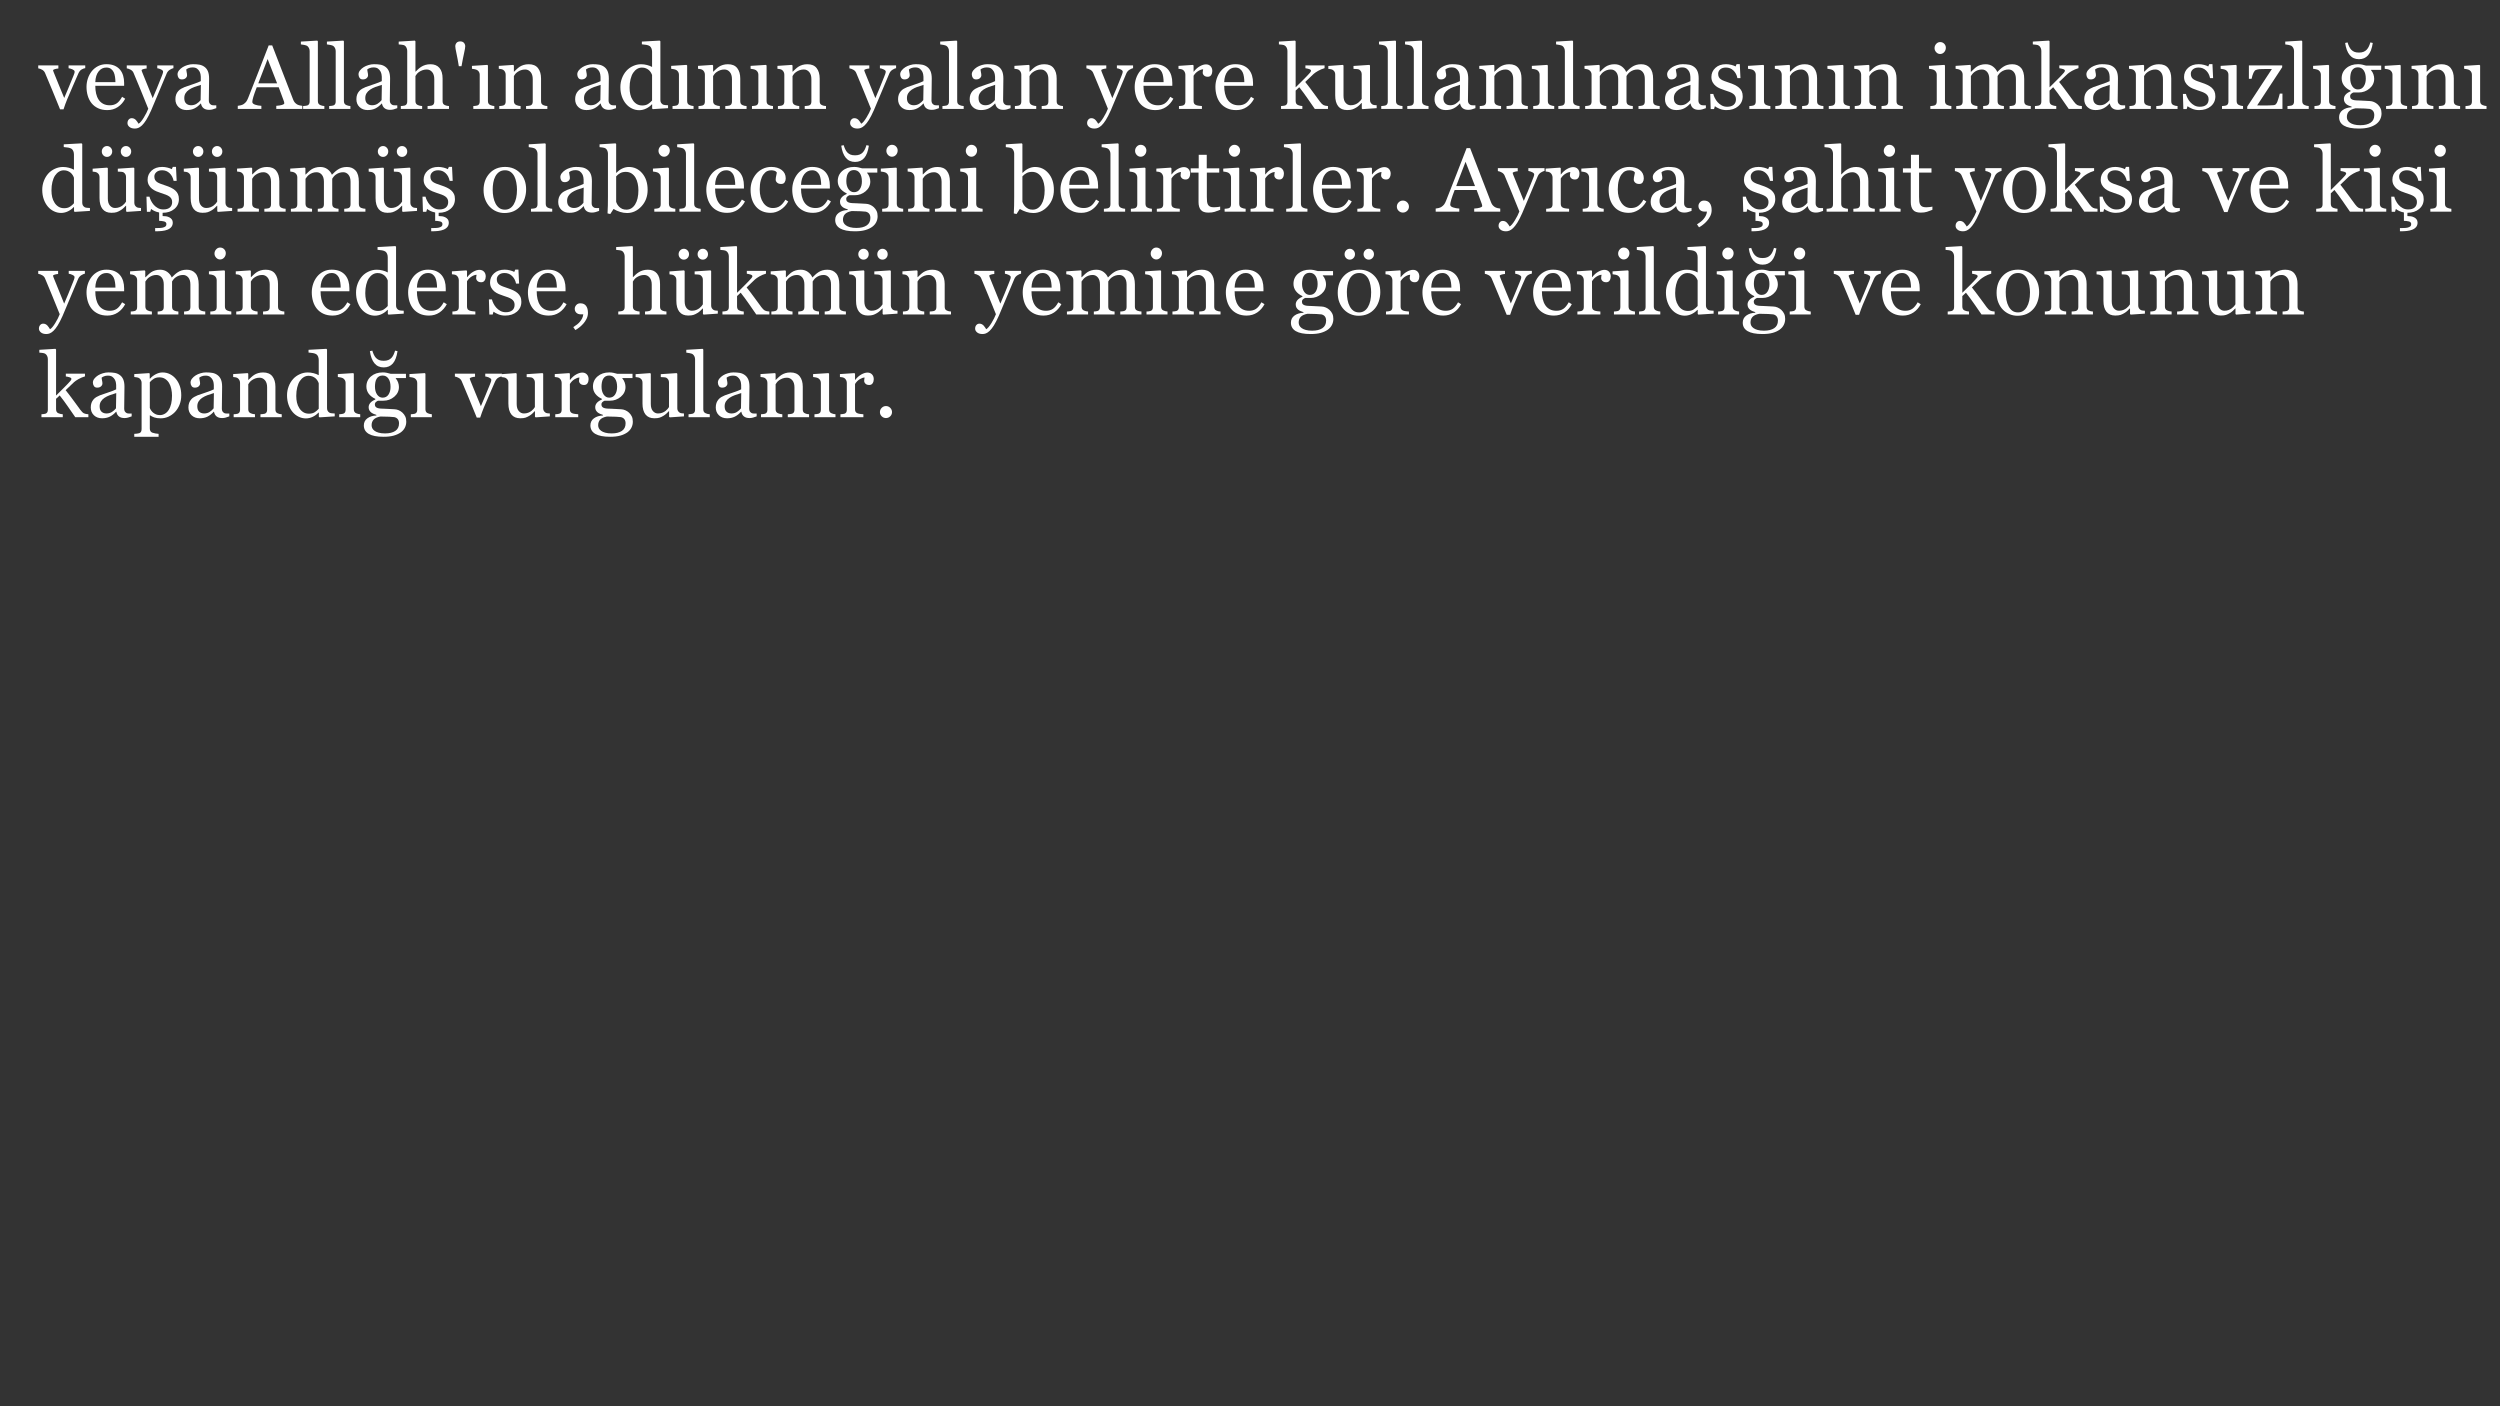 <?xml version="1.0" encoding="UTF-8"?>
<svg xmlns="http://www.w3.org/2000/svg" xmlns:xlink="http://www.w3.org/1999/xlink" width="1920" height="1080" viewBox="0 0 1920 1080">
<rect x="0" y="0" width="1920" height="1080" fill="#333333" stroke="none"/>
<defs>
<g>
<g id="glyph-0-0">
<path d="M 35.469 -31.363 C 34.449 -31.184 33.484 -30.816 32.57 -30.262 C 31.652 -29.711 30.867 -28.73 30.211 -27.328 C 28.879 -24.301 27.5 -21.141 26.074 -17.852 C 24.652 -14.562 23.172 -11.109 21.633 -7.492 C 21.18 -6.453 20.699 -5.223 20.191 -3.797 C 19.684 -2.375 19.215 -1.008 18.785 0.305 L 16.141 0.305 C 13.992 -5.008 12.016 -9.852 10.207 -14.223 C 8.398 -18.598 6.523 -23.082 4.578 -27.668 C 4.125 -28.707 3.395 -29.516 2.391 -30.094 C 1.383 -30.672 0.371 -31.039 -0.645 -31.195 L -0.645 -33.434 L 14.828 -33.434 L 14.828 -31.059 C 14.152 -31.039 13.305 -30.895 12.285 -30.637 C 11.27 -30.379 10.758 -30.023 10.758 -29.57 C 10.758 -29.504 10.816 -29.328 10.93 -29.047 C 11.043 -28.762 11.156 -28.441 11.27 -28.082 C 12.191 -25.777 13.5 -22.559 15.191 -18.426 C 16.883 -14.293 18.258 -10.965 19.316 -8.434 C 20.129 -10.375 21.152 -12.793 22.387 -15.684 C 23.617 -18.574 24.945 -21.801 26.371 -25.371 C 26.598 -25.98 26.812 -26.551 27.016 -27.082 C 27.219 -27.613 27.32 -28.148 27.32 -28.691 C 27.32 -29.074 27.133 -29.418 26.762 -29.723 C 26.387 -30.027 25.941 -30.293 25.422 -30.52 C 24.902 -30.746 24.391 -30.914 23.895 -31.027 C 23.398 -31.141 22.992 -31.219 22.676 -31.262 L 22.676 -33.434 L 35.469 -33.434 Z "/>
</g>
<g id="glyph-0-1">
<path d="M 32.145 -7.867 C 30.742 -5.199 28.867 -3.074 26.516 -1.492 C 24.164 0.09 21.465 0.883 18.414 0.883 C 15.723 0.883 13.367 0.406 11.344 -0.543 C 9.32 -1.492 7.652 -2.781 6.34 -4.406 C 5.031 -6.035 4.051 -7.934 3.406 -10.105 C 2.762 -12.273 2.441 -14.57 2.441 -16.988 C 2.441 -19.156 2.785 -21.289 3.477 -23.379 C 4.164 -25.473 5.176 -27.352 6.512 -29.027 C 7.801 -30.629 9.398 -31.926 11.309 -32.906 C 13.219 -33.891 15.359 -34.383 17.734 -34.383 C 20.176 -34.383 22.266 -34 24.008 -33.23 C 25.746 -32.461 27.16 -31.41 28.246 -30.078 C 29.285 -28.812 30.059 -27.32 30.566 -25.602 C 31.078 -23.883 31.332 -22.02 31.332 -20.004 L 31.332 -17.77 L 9.188 -17.77 C 9.188 -15.57 9.398 -13.578 9.816 -11.785 C 10.234 -9.996 10.895 -8.422 11.801 -7.062 C 12.684 -5.75 13.836 -4.711 15.258 -3.953 C 16.684 -3.195 18.379 -2.812 20.344 -2.812 C 22.355 -2.812 24.09 -3.285 25.551 -4.23 C 27.008 -5.172 28.414 -6.871 29.77 -9.324 L 32.145 -7.867 M 24.652 -20.617 C 24.652 -21.879 24.543 -23.23 24.328 -24.672 C 24.113 -26.113 23.77 -27.32 23.297 -28.289 C 22.773 -29.328 22.062 -30.172 21.16 -30.824 C 20.254 -31.48 19.09 -31.805 17.668 -31.805 C 15.293 -31.805 13.32 -30.82 11.75 -28.848 C 10.18 -26.875 9.324 -24.133 9.188 -20.617 Z "/>
</g>
<g id="glyph-0-2">
<path d="M -0.102 10.918 C -0.102 9.789 0.211 8.867 0.832 8.156 C 1.453 7.441 2.227 7.086 3.152 7.086 C 3.875 7.086 4.496 7.223 5.016 7.492 C 5.539 7.758 6 8.105 6.406 8.535 C 6.746 8.871 7.109 9.328 7.492 9.914 C 7.875 10.496 8.18 10.977 8.406 11.359 C 9.539 10.75 10.887 9.16 12.457 6.59 C 14.031 4.016 15.164 1.762 15.867 -0.18 C 13.719 -5.535 11.777 -10.324 10.035 -14.551 C 8.297 -18.777 6.477 -23.148 4.578 -27.668 C 4.148 -28.707 3.426 -29.516 2.406 -30.094 C 1.391 -30.672 0.371 -31.039 -0.645 -31.195 L -0.645 -33.434 L 14.621 -33.434 L 14.621 -31.059 C 13.941 -31.039 13.129 -30.895 12.18 -30.637 C 11.23 -30.375 10.754 -30.078 10.754 -29.738 C 10.754 -29.602 10.805 -29.379 10.906 -29.062 C 11.008 -28.746 11.129 -28.418 11.266 -28.078 C 12.121 -25.844 13.43 -22.617 15.188 -18.406 C 16.945 -14.191 18.309 -10.82 19.277 -8.293 C 20.297 -10.707 21.355 -13.211 22.453 -15.797 C 23.551 -18.383 24.777 -21.438 26.137 -24.961 C 26.293 -25.391 26.52 -25.984 26.816 -26.738 C 27.109 -27.496 27.254 -28.145 27.254 -28.688 C 27.254 -29.277 26.742 -29.824 25.715 -30.332 C 24.684 -30.84 23.707 -31.148 22.781 -31.262 L 22.781 -33.434 L 35.195 -33.434 L 35.195 -31.332 C 34.52 -31.219 33.625 -30.828 32.52 -30.16 C 31.41 -29.496 30.586 -28.551 30.043 -27.328 C 27.352 -21.09 24.961 -15.406 22.871 -10.273 C 20.781 -5.145 19.191 -1.367 18.105 1.051 C 16.684 4.215 15.41 6.688 14.293 8.461 C 13.172 10.234 12.082 11.629 11.02 12.648 C 9.98 13.598 9.035 14.234 8.188 14.562 C 7.34 14.891 6.465 15.055 5.562 15.055 C 3.797 15.055 2.414 14.637 1.406 13.801 C 0.402 12.965 -0.102 12.004 -0.102 10.918 Z "/>
</g>
<g id="glyph-0-3">
<path d="M 34.113 -0.609 C 33.051 -0.227 32.117 0.086 31.312 0.32 C 30.512 0.559 29.602 0.68 28.586 0.68 C 26.82 0.68 25.414 0.266 24.363 -0.559 C 23.312 -1.383 22.641 -2.59 22.344 -4.172 L 22.141 -4.172 C 20.672 -2.543 19.098 -1.301 17.41 -0.441 C 15.727 0.418 13.699 0.848 11.324 0.848 C 8.816 0.848 6.754 0.078 5.137 -1.457 C 3.52 -2.996 2.711 -5.008 2.711 -7.492 C 2.711 -8.781 2.895 -9.934 3.254 -10.953 C 3.617 -11.969 4.16 -12.887 4.883 -13.699 C 5.449 -14.379 6.195 -14.98 7.121 -15.512 C 8.047 -16.043 8.918 -16.469 9.73 -16.785 C 10.75 -17.168 12.812 -17.883 15.918 -18.922 C 19.027 -19.961 21.125 -20.773 22.211 -21.363 L 22.211 -24.719 C 22.211 -25.012 22.148 -25.578 22.023 -26.414 C 21.898 -27.25 21.633 -28.043 21.227 -28.789 C 20.773 -29.625 20.137 -30.352 19.312 -30.977 C 18.484 -31.598 17.316 -31.906 15.801 -31.906 C 14.762 -31.906 13.797 -31.734 12.902 -31.383 C 12.008 -31.031 11.383 -30.664 11.02 -30.281 C 11.02 -29.828 11.129 -29.16 11.344 -28.281 C 11.559 -27.398 11.664 -26.586 11.664 -25.84 C 11.664 -25.047 11.309 -24.324 10.598 -23.668 C 9.883 -23.012 8.895 -22.684 7.629 -22.684 C 6.5 -22.684 5.668 -23.086 5.137 -23.887 C 4.605 -24.691 4.34 -25.59 4.34 -26.586 C 4.34 -27.625 4.707 -28.617 5.441 -29.566 C 6.176 -30.516 7.133 -31.363 8.309 -32.109 C 9.324 -32.742 10.559 -33.281 12.004 -33.723 C 13.449 -34.164 14.863 -34.383 16.242 -34.383 C 18.141 -34.383 19.797 -34.254 21.211 -33.992 C 22.621 -33.734 23.906 -33.172 25.059 -32.316 C 26.211 -31.477 27.086 -30.344 27.688 -28.906 C 28.285 -27.473 28.586 -25.625 28.586 -23.363 C 28.586 -20.129 28.551 -17.266 28.484 -14.766 C 28.414 -12.27 28.383 -9.539 28.383 -6.578 C 28.383 -5.695 28.535 -4.996 28.84 -4.477 C 29.145 -3.957 29.613 -3.516 30.246 -3.152 C 30.586 -2.949 31.121 -2.836 31.855 -2.812 C 32.59 -2.793 33.344 -2.781 34.113 -2.781 L 34.113 -0.609 M 22.277 -18.516 C 20.355 -17.949 18.672 -17.395 17.227 -16.848 C 15.777 -16.305 14.434 -15.625 13.191 -14.809 C 12.059 -14.039 11.168 -13.129 10.512 -12.074 C 9.855 -11.02 9.527 -9.77 9.527 -8.32 C 9.527 -6.438 10.02 -5.059 11.004 -4.172 C 11.988 -3.289 13.234 -2.848 14.75 -2.848 C 16.355 -2.848 17.77 -3.238 18.988 -4.02 C 20.211 -4.801 21.238 -5.727 22.074 -6.789 Z "/>
</g>
<g id="glyph-0-4">
</g>
<g id="glyph-0-5">
<path d="M 48.184 0 L 28.184 0 L 28.184 -2.406 C 29.945 -2.52 31.41 -2.746 32.574 -3.086 C 33.738 -3.426 34.32 -3.844 34.32 -4.34 C 34.32 -4.543 34.297 -4.793 34.254 -5.086 C 34.207 -5.379 34.141 -5.641 34.051 -5.867 L 30.062 -16.648 L 13.176 -16.648 C 12.539 -15.066 12.027 -13.688 11.629 -12.512 C 11.234 -11.336 10.875 -10.25 10.559 -9.258 C 10.266 -8.285 10.062 -7.492 9.949 -6.883 C 9.836 -6.273 9.777 -5.777 9.777 -5.391 C 9.777 -4.488 10.492 -3.785 11.914 -3.289 C 13.34 -2.793 14.945 -2.496 16.73 -2.406 L 16.73 0 L -1.391 0 L -1.391 -2.406 C -0.801 -2.453 -0.066 -2.582 0.812 -2.797 C 1.695 -3.012 2.418 -3.301 2.984 -3.66 C 3.887 -4.273 4.59 -4.91 5.086 -5.578 C 5.582 -6.246 6.07 -7.164 6.543 -8.34 C 8.965 -14.379 11.629 -21.16 14.547 -28.688 C 17.461 -36.215 20.062 -42.918 22.344 -48.793 L 25.059 -48.793 L 41.098 -7.289 C 41.438 -6.41 41.82 -5.695 42.25 -5.152 C 42.68 -4.613 43.277 -4.082 44.047 -3.559 C 44.566 -3.242 45.246 -2.977 46.082 -2.762 C 46.918 -2.547 47.617 -2.43 48.184 -2.406 L 48.184 0 M 28.824 -19.668 L 21.539 -38.34 L 14.355 -19.668 Z "/>
</g>
<g id="glyph-0-6">
<path d="M 18.105 0 L 1.797 0 L 1.797 -2.238 C 2.316 -2.281 2.871 -2.336 3.457 -2.391 C 4.047 -2.445 4.531 -2.531 4.918 -2.645 C 5.551 -2.848 6.023 -3.203 6.34 -3.715 C 6.656 -4.223 6.816 -4.883 6.816 -5.699 L 6.816 -44.449 C 6.816 -45.266 6.641 -46.027 6.289 -46.742 C 5.941 -47.453 5.48 -48.012 4.918 -48.418 C 4.512 -48.691 3.766 -48.941 2.68 -49.168 C 1.594 -49.395 0.723 -49.527 0.066 -49.574 L 0.066 -51.742 L 12.648 -52.488 L 13.121 -51.98 L 13.121 -6.102 C 13.121 -5.312 13.27 -4.664 13.562 -4.152 C 13.855 -3.645 14.332 -3.254 14.988 -2.984 C 15.484 -2.758 15.977 -2.59 16.461 -2.477 C 16.949 -2.363 17.496 -2.281 18.105 -2.238 Z "/>
</g>
<g id="glyph-0-7">
<path d="M 38.824 0 L 22.379 0 L 22.379 -2.238 C 22.898 -2.281 23.477 -2.328 24.109 -2.375 C 24.742 -2.418 25.262 -2.508 25.668 -2.645 C 26.301 -2.848 26.77 -3.203 27.074 -3.715 C 27.383 -4.223 27.535 -4.883 27.535 -5.695 L 27.535 -22.887 C 27.535 -25.262 26.973 -27.094 25.852 -28.383 C 24.73 -29.668 23.363 -30.312 21.754 -30.312 C 20.578 -30.312 19.484 -30.129 18.477 -29.754 C 17.469 -29.383 16.566 -28.922 15.773 -28.383 C 15.004 -27.816 14.414 -27.25 14.008 -26.688 C 13.598 -26.121 13.281 -25.645 13.055 -25.262 L 13.055 -6.035 C 13.055 -5.266 13.207 -4.633 13.512 -4.137 C 13.816 -3.641 14.285 -3.254 14.918 -2.984 C 15.418 -2.758 15.93 -2.59 16.461 -2.477 C 16.992 -2.363 17.574 -2.281 18.207 -2.238 L 18.207 0 L 1.832 0 L 1.832 -2.238 C 2.348 -2.281 2.887 -2.336 3.449 -2.391 C 4.008 -2.445 4.48 -2.531 4.863 -2.645 C 5.492 -2.848 5.961 -3.203 6.277 -3.715 C 6.59 -4.223 6.746 -4.883 6.746 -5.699 L 6.746 -44.652 C 6.746 -45.422 6.574 -46.191 6.223 -46.961 C 5.871 -47.73 5.414 -48.309 4.848 -48.691 C 4.441 -48.984 3.723 -49.195 2.695 -49.32 C 1.668 -49.445 0.836 -49.527 0.203 -49.574 L 0.203 -51.742 L 12.578 -52.488 L 13.055 -51.98 L 13.055 -28.652 L 13.191 -28.652 C 13.938 -29.398 14.617 -30.059 15.227 -30.637 C 15.84 -31.211 16.645 -31.816 17.641 -32.449 C 18.5 -32.992 19.512 -33.445 20.68 -33.805 C 21.844 -34.168 23.152 -34.348 24.602 -34.348 C 27.59 -34.348 29.891 -33.406 31.496 -31.52 C 33.105 -29.629 33.91 -26.91 33.91 -23.363 L 33.91 -5.969 C 33.91 -5.176 34.051 -4.539 34.336 -4.051 C 34.621 -3.566 35.094 -3.188 35.754 -2.918 C 36.277 -2.711 36.746 -2.559 37.168 -2.457 C 37.59 -2.355 38.141 -2.281 38.824 -2.238 Z "/>
</g>
<g id="glyph-0-8">
<path d="M 11.293 -48.082 C 11.293 -47.176 10.996 -45.438 10.41 -42.859 C 9.82 -40.281 9.168 -36.938 8.441 -32.824 L 6.375 -32.824 C 5.766 -36.668 5.16 -39.949 4.562 -42.672 C 3.961 -45.398 3.66 -47.199 3.66 -48.082 C 3.66 -49.121 3.98 -50.016 4.613 -50.762 C 5.246 -51.508 6.207 -51.879 7.492 -51.879 C 8.715 -51.879 9.652 -51.508 10.309 -50.762 C 10.965 -50.016 11.293 -49.121 11.293 -48.082 Z "/>
</g>
<g id="glyph-0-9">
<path d="M 18.648 0 L 2.508 0 L 2.508 -2.238 C 3.027 -2.281 3.566 -2.328 4.121 -2.375 C 4.672 -2.418 5.152 -2.508 5.562 -2.645 C 6.195 -2.848 6.664 -3.203 6.969 -3.711 C 7.273 -4.219 7.426 -4.879 7.426 -5.691 L 7.426 -26.316 C 7.426 -27.039 7.262 -27.703 6.934 -28.301 C 6.605 -28.898 6.148 -29.398 5.562 -29.805 C 5.133 -30.078 4.512 -30.309 3.695 -30.5 C 2.883 -30.691 2.137 -30.812 1.457 -30.855 L 1.457 -33.094 L 13.258 -33.84 L 13.734 -33.367 L 13.734 -6.102 C 13.734 -5.312 13.883 -4.656 14.188 -4.137 C 14.492 -3.617 14.969 -3.234 15.617 -2.984 C 16.113 -2.781 16.594 -2.617 17.066 -2.492 C 17.539 -2.367 18.066 -2.281 18.648 -2.238 Z "/>
</g>
<g id="glyph-0-10">
<path d="M 39.367 0 L 23.023 0 L 23.023 -2.238 C 23.543 -2.281 24.113 -2.328 24.734 -2.375 C 25.359 -2.418 25.871 -2.508 26.277 -2.645 C 26.91 -2.848 27.383 -3.203 27.688 -3.715 C 27.992 -4.223 28.145 -4.883 28.145 -5.695 L 28.145 -22.887 C 28.145 -25.262 27.582 -27.094 26.461 -28.383 C 25.34 -29.668 23.973 -30.312 22.367 -30.312 C 21.164 -30.312 20.066 -30.129 19.07 -29.754 C 18.07 -29.383 17.188 -28.922 16.418 -28.383 C 15.672 -27.859 15.074 -27.301 14.633 -26.703 C 14.191 -26.105 13.867 -25.625 13.664 -25.262 L 13.664 -6.035 C 13.664 -5.266 13.824 -4.633 14.141 -4.137 C 14.457 -3.641 14.93 -3.254 15.562 -2.984 C 16.039 -2.758 16.555 -2.59 17.105 -2.477 C 17.66 -2.363 18.23 -2.281 18.82 -2.238 L 18.82 0 L 2.441 0 L 2.441 -2.238 C 2.961 -2.281 3.5 -2.328 4.051 -2.375 C 4.605 -2.418 5.086 -2.508 5.492 -2.645 C 6.125 -2.848 6.594 -3.203 6.898 -3.711 C 7.207 -4.219 7.359 -4.879 7.359 -5.691 L 7.359 -26.316 C 7.359 -27.086 7.195 -27.793 6.867 -28.434 C 6.539 -29.078 6.082 -29.602 5.492 -30.012 C 5.062 -30.281 4.555 -30.477 3.969 -30.602 C 3.379 -30.727 2.746 -30.812 2.07 -30.855 L 2.07 -33.094 L 13.191 -33.84 L 13.664 -33.367 L 13.664 -28.652 L 13.836 -28.652 C 14.379 -29.195 15.055 -29.844 15.867 -30.602 C 16.684 -31.359 17.453 -31.977 18.176 -32.449 C 19.012 -32.992 20.004 -33.445 21.16 -33.805 C 22.312 -34.168 23.613 -34.348 25.059 -34.348 C 28.27 -34.348 30.648 -33.348 32.195 -31.348 C 33.746 -29.348 34.52 -26.688 34.52 -23.363 L 34.52 -5.969 C 34.52 -5.176 34.652 -4.539 34.926 -4.051 C 35.195 -3.566 35.66 -3.188 36.316 -2.918 C 36.859 -2.691 37.328 -2.531 37.723 -2.441 C 38.117 -2.352 38.668 -2.281 39.367 -2.238 Z "/>
</g>
<g id="glyph-0-11">
<path d="M 39.062 -0.609 L 27.367 0.137 L 26.855 -0.34 L 26.855 -3.457 L 26.586 -3.527 C 25.41 -2.215 23.961 -1.141 22.234 -0.305 C 20.508 0.531 18.73 0.949 16.898 0.949 C 15.004 0.949 13.168 0.527 11.398 -0.32 C 9.625 -1.168 8.086 -2.363 6.777 -3.898 C 5.445 -5.461 4.387 -7.336 3.609 -9.527 C 2.832 -11.723 2.441 -14.141 2.441 -16.785 C 2.441 -19.203 2.859 -21.496 3.695 -23.668 C 4.531 -25.84 5.68 -27.738 7.148 -29.363 C 8.523 -30.879 10.211 -32.09 12.211 -32.992 C 14.207 -33.898 16.246 -34.348 18.32 -34.348 C 19.879 -34.348 21.41 -34.152 22.91 -33.754 C 24.41 -33.359 25.703 -32.855 26.789 -32.246 L 26.789 -43.898 C 26.789 -44.852 26.629 -45.719 26.312 -46.5 C 25.996 -47.281 25.555 -47.875 24.992 -48.281 C 24.355 -48.711 23.504 -49.023 22.43 -49.219 C 21.355 -49.41 20.199 -49.551 18.953 -49.641 L 18.953 -51.742 L 32.652 -52.488 L 33.164 -51.98 L 33.164 -6.914 C 33.164 -6.125 33.316 -5.453 33.621 -4.898 C 33.926 -4.344 34.371 -3.875 34.961 -3.492 C 35.391 -3.223 36.012 -3.051 36.824 -2.984 C 37.637 -2.918 38.383 -2.871 39.062 -2.848 L 39.062 -0.609 M 26.789 -6.477 L 26.789 -26.043 C 26.605 -26.629 26.312 -27.262 25.906 -27.941 C 25.5 -28.617 24.992 -29.238 24.387 -29.805 C 23.73 -30.371 22.965 -30.84 22.082 -31.211 C 21.203 -31.586 20.176 -31.773 19.004 -31.773 C 17.648 -31.773 16.402 -31.422 15.266 -30.723 C 14.125 -30.02 13.117 -29.016 12.234 -27.703 C 11.402 -26.438 10.742 -24.828 10.258 -22.871 C 9.77 -20.914 9.527 -18.75 9.527 -16.379 C 9.527 -14.48 9.707 -12.754 10.07 -11.207 C 10.43 -9.656 11.039 -8.219 11.898 -6.883 C 12.688 -5.617 13.695 -4.602 14.926 -3.832 C 16.156 -3.062 17.617 -2.68 19.309 -2.68 C 21.113 -2.68 22.609 -3.074 23.793 -3.867 C 24.977 -4.656 25.977 -5.527 26.789 -6.477 Z "/>
</g>
<g id="glyph-0-12">
<path d="M 28.043 -29.129 C 28.043 -27.973 27.758 -26.953 27.195 -26.059 C 26.629 -25.164 25.758 -24.719 24.582 -24.719 C 23.316 -24.719 22.352 -25.047 21.684 -25.703 C 21.016 -26.359 20.684 -27.082 20.684 -27.871 C 20.684 -28.371 20.723 -28.82 20.801 -29.23 C 20.883 -29.637 20.957 -30.043 21.023 -30.449 C 19.961 -30.449 18.719 -30.02 17.293 -29.16 C 15.867 -28.301 14.66 -27.082 13.664 -25.5 L 13.664 -6.035 C 13.664 -5.246 13.816 -4.602 14.121 -4.102 C 14.43 -3.605 14.91 -3.234 15.562 -2.984 C 16.129 -2.758 16.859 -2.59 17.75 -2.477 C 18.645 -2.363 19.418 -2.281 20.074 -2.238 L 20.074 0 L 2.441 0 L 2.441 -2.238 C 2.961 -2.281 3.5 -2.328 4.051 -2.375 C 4.605 -2.418 5.086 -2.508 5.492 -2.645 C 6.125 -2.848 6.594 -3.203 6.898 -3.711 C 7.207 -4.219 7.359 -4.879 7.359 -5.691 L 7.359 -26.316 C 7.359 -27.02 7.195 -27.707 6.867 -28.383 C 6.539 -29.062 6.082 -29.602 5.492 -30.012 C 5.062 -30.281 4.555 -30.477 3.969 -30.602 C 3.379 -30.727 2.746 -30.812 2.07 -30.855 L 2.07 -33.094 L 13.191 -33.84 L 13.664 -33.367 L 13.664 -28.652 L 13.836 -28.652 C 15.234 -30.484 16.797 -31.875 18.516 -32.824 C 20.23 -33.773 21.805 -34.246 23.227 -34.246 C 24.652 -34.246 25.809 -33.785 26.703 -32.855 C 27.594 -31.93 28.043 -30.688 28.043 -29.129 Z "/>
</g>
<g id="glyph-0-13">
<path d="M 37.875 0 L 27.789 0 C 26.023 -2.551 24.133 -5.285 22.117 -8.199 C 20.105 -11.109 18.012 -13.945 15.836 -16.699 L 13.055 -14.105 L 13.055 -6.172 C 13.055 -5.359 13.203 -4.684 13.496 -4.152 C 13.789 -3.621 14.266 -3.234 14.918 -2.984 C 15.461 -2.758 15.98 -2.59 16.48 -2.477 C 16.977 -2.363 17.555 -2.281 18.207 -2.238 L 18.207 0 L 1.832 0 L 1.832 -2.238 C 2.348 -2.281 2.887 -2.336 3.449 -2.391 C 4.008 -2.445 4.48 -2.531 4.863 -2.645 C 5.492 -2.848 5.961 -3.203 6.277 -3.715 C 6.59 -4.223 6.746 -4.883 6.746 -5.699 L 6.746 -44.586 C 6.746 -45.422 6.574 -46.207 6.223 -46.945 C 5.871 -47.68 5.414 -48.238 4.848 -48.625 C 4.375 -48.984 3.633 -49.223 2.629 -49.336 C 1.621 -49.449 0.812 -49.527 0.203 -49.574 L 0.203 -51.742 L 12.578 -52.488 L 13.055 -51.98 L 13.055 -16.609 C 14.82 -18.371 16.727 -20.266 18.773 -22.285 C 20.82 -24.309 22.543 -26.109 23.945 -27.691 C 24.129 -27.895 24.324 -28.164 24.539 -28.492 C 24.754 -28.82 24.863 -29.086 24.863 -29.289 C 24.863 -29.902 24.371 -30.355 23.387 -30.652 C 22.402 -30.945 21.461 -31.148 20.555 -31.262 L 20.555 -33.434 L 35.266 -33.434 L 35.266 -31.332 C 33.367 -30.766 31.688 -30.059 30.23 -29.211 C 28.77 -28.363 27.656 -27.602 26.891 -26.922 C 26.348 -26.473 25.578 -25.738 24.582 -24.723 C 23.586 -23.707 22.195 -22.375 20.406 -20.727 C 22.262 -18.441 24.348 -15.707 26.664 -12.516 C 28.984 -9.328 30.676 -7.02 31.738 -5.598 C 32.73 -4.262 33.625 -3.391 34.418 -2.984 C 35.207 -2.578 36.359 -2.328 37.875 -2.238 Z "/>
</g>
<g id="glyph-0-14">
<path d="M 38.281 -0.609 L 27.367 0.137 L 26.855 -0.34 L 26.855 -4.578 L 26.652 -4.578 C 26.109 -4.012 25.5 -3.406 24.824 -2.762 C 24.148 -2.121 23.367 -1.539 22.488 -1.016 C 21.473 -0.406 20.492 0.055 19.543 0.371 C 18.594 0.691 17.254 0.848 15.516 0.848 C 12.559 0.848 10.309 -0.117 8.762 -2.047 C 7.215 -3.98 6.441 -6.785 6.441 -10.465 L 6.441 -26.453 C 6.441 -27.266 6.289 -27.949 5.98 -28.504 C 5.676 -29.055 5.227 -29.535 4.633 -29.941 C 4.223 -30.215 3.711 -30.41 3.098 -30.535 C 2.484 -30.66 1.836 -30.742 1.152 -30.789 L 1.152 -33.027 L 12.309 -33.84 L 12.816 -33.367 L 12.816 -10.137 C 12.816 -7.719 13.359 -5.898 14.445 -4.68 C 15.531 -3.457 16.828 -2.848 18.344 -2.848 C 19.586 -2.848 20.695 -3.039 21.668 -3.426 C 22.641 -3.809 23.453 -4.258 24.109 -4.777 C 24.719 -5.254 25.258 -5.754 25.719 -6.285 C 26.184 -6.816 26.539 -7.309 26.789 -7.758 L 26.789 -26.691 C 26.789 -27.438 26.629 -28.098 26.312 -28.672 C 25.996 -29.246 25.555 -29.738 24.992 -30.145 C 24.582 -30.418 23.98 -30.578 23.176 -30.637 C 22.375 -30.691 21.477 -30.742 20.48 -30.789 L 20.48 -33.027 L 32.652 -33.84 L 33.164 -33.367 L 33.164 -6.844 C 33.164 -6.078 33.32 -5.422 33.637 -4.879 C 33.953 -4.34 34.395 -3.875 34.961 -3.492 C 35.367 -3.242 35.852 -3.078 36.418 -3 C 36.984 -2.922 37.605 -2.871 38.281 -2.848 Z "/>
</g>
<g id="glyph-0-15">
<path d="M 59.645 0 L 43.367 0 L 43.367 -2.238 C 43.887 -2.281 44.414 -2.328 44.945 -2.375 C 45.477 -2.418 45.945 -2.508 46.352 -2.645 C 46.984 -2.848 47.453 -3.203 47.758 -3.715 C 48.066 -4.223 48.219 -4.883 48.219 -5.695 L 48.219 -22.957 C 48.219 -25.309 47.68 -27.121 46.605 -28.398 C 45.531 -29.676 44.195 -30.312 42.59 -30.312 C 41.48 -30.312 40.441 -30.145 39.469 -29.805 C 38.496 -29.465 37.605 -28.992 36.789 -28.383 C 36.137 -27.883 35.586 -27.348 35.145 -26.77 C 34.703 -26.195 34.371 -25.715 34.145 -25.328 L 34.145 -6.035 C 34.145 -5.246 34.281 -4.594 34.551 -4.086 C 34.824 -3.578 35.289 -3.188 35.941 -2.918 C 36.461 -2.711 36.934 -2.559 37.352 -2.457 C 37.77 -2.355 38.316 -2.281 38.996 -2.238 L 38.996 0 L 23.059 0 L 23.059 -2.238 C 23.578 -2.281 24.082 -2.328 24.566 -2.375 C 25.051 -2.418 25.5 -2.508 25.906 -2.645 C 26.539 -2.848 27.008 -3.203 27.312 -3.715 C 27.617 -4.223 27.77 -4.883 27.77 -5.695 L 27.77 -22.957 C 27.77 -25.309 27.234 -27.121 26.156 -28.398 C 25.078 -29.676 23.738 -30.312 22.129 -30.312 C 21.02 -30.312 19.977 -30.141 19 -29.789 C 18.027 -29.438 17.133 -28.957 16.316 -28.348 C 15.66 -27.852 15.105 -27.289 14.652 -26.668 C 14.199 -26.047 13.859 -25.578 13.633 -25.262 L 13.633 -6.102 C 13.633 -5.336 13.789 -4.691 14.105 -4.172 C 14.422 -3.652 14.898 -3.254 15.531 -2.984 C 16.004 -2.758 16.492 -2.59 16.988 -2.477 C 17.484 -2.363 18.039 -2.281 18.648 -2.238 L 18.648 0 L 2.406 0 L 2.406 -2.238 C 2.926 -2.281 3.465 -2.328 4.02 -2.375 C 4.57 -2.418 5.051 -2.508 5.461 -2.645 C 6.094 -2.848 6.562 -3.203 6.867 -3.711 C 7.172 -4.219 7.324 -4.879 7.324 -5.691 L 7.324 -26.453 C 7.324 -27.176 7.16 -27.824 6.832 -28.402 C 6.504 -28.977 6.047 -29.469 5.461 -29.875 C 5.031 -30.145 4.5 -30.367 3.867 -30.535 C 3.234 -30.703 2.578 -30.812 1.898 -30.855 L 1.898 -33.094 L 13.09 -33.84 L 13.562 -33.367 L 13.562 -28.586 L 13.801 -28.586 C 14.367 -29.148 15.055 -29.816 15.867 -30.586 C 16.684 -31.355 17.441 -31.977 18.141 -32.449 C 18.934 -32.992 19.922 -33.445 21.109 -33.805 C 22.293 -34.168 23.578 -34.348 24.957 -34.348 C 27.125 -34.348 28.992 -33.766 30.551 -32.602 C 32.109 -31.438 33.23 -30.031 33.91 -28.383 C 34.719 -29.172 35.438 -29.867 36.059 -30.465 C 36.68 -31.066 37.496 -31.703 38.512 -32.383 C 39.371 -32.969 40.379 -33.445 41.543 -33.805 C 42.703 -34.168 43.996 -34.348 45.418 -34.348 C 48.238 -34.348 50.473 -33.422 52.121 -31.57 C 53.77 -29.715 54.594 -26.867 54.594 -23.023 L 54.594 -6.035 C 54.594 -5.246 54.727 -4.594 55 -4.086 C 55.27 -3.578 55.734 -3.188 56.391 -2.918 C 56.91 -2.711 57.422 -2.559 57.934 -2.457 C 58.441 -2.355 59.012 -2.281 59.645 -2.238 Z "/>
</g>
<g id="glyph-0-16">
<path d="M 24.516 -16.379 C 25.441 -15.562 26.156 -14.625 26.652 -13.562 C 27.148 -12.5 27.398 -11.199 27.398 -9.664 C 27.398 -6.566 26.238 -4.035 23.922 -2.07 C 21.605 -0.102 18.605 0.883 14.918 0.883 C 12.977 0.883 11.184 0.531 9.547 -0.168 C 7.906 -0.871 6.738 -1.516 6.035 -2.102 L 5.359 0.102 L 2.812 0.102 L 2.477 -11.527 L 4.816 -11.527 C 4.996 -10.645 5.379 -9.613 5.969 -8.434 C 6.555 -7.254 7.27 -6.188 8.105 -5.234 C 8.984 -4.234 10.043 -3.398 11.273 -2.715 C 12.508 -2.035 13.891 -1.695 15.43 -1.695 C 17.598 -1.695 19.27 -2.191 20.445 -3.18 C 21.621 -4.168 22.211 -5.582 22.211 -7.426 C 22.211 -8.375 22.023 -9.195 21.652 -9.883 C 21.277 -10.574 20.73 -11.18 20.004 -11.699 C 19.262 -12.219 18.344 -12.688 17.258 -13.105 C 16.176 -13.523 14.965 -13.938 13.633 -14.344 C 12.57 -14.66 11.387 -15.094 10.086 -15.648 C 8.789 -16.203 7.676 -16.852 6.746 -17.598 C 5.754 -18.391 4.938 -19.363 4.305 -20.516 C 3.672 -21.668 3.355 -23.023 3.355 -24.582 C 3.355 -27.32 4.375 -29.637 6.41 -31.535 C 8.441 -33.434 11.168 -34.383 14.582 -34.383 C 15.891 -34.383 17.23 -34.215 18.598 -33.875 C 19.965 -33.535 21.078 -33.129 21.938 -32.652 L 22.719 -34.418 L 25.16 -34.418 L 25.668 -23.668 L 23.328 -23.668 C 22.855 -26.074 21.832 -28.031 20.262 -29.543 C 18.688 -31.051 16.773 -31.805 14.512 -31.805 C 12.66 -31.805 11.199 -31.34 10.137 -30.406 C 9.074 -29.473 8.543 -28.344 8.543 -27.023 C 8.543 -26.008 8.719 -25.16 9.07 -24.48 C 9.422 -23.805 9.945 -23.227 10.648 -22.754 C 11.324 -22.301 12.18 -21.875 13.207 -21.48 C 14.234 -21.086 15.508 -20.641 17.023 -20.141 C 18.516 -19.668 19.922 -19.113 21.242 -18.48 C 22.566 -17.848 23.656 -17.145 24.516 -16.379 Z "/>
</g>
<g id="glyph-0-17">
<path d="M 18.648 0 L 2.508 0 L 2.508 -2.238 C 3.027 -2.281 3.566 -2.328 4.121 -2.375 C 4.672 -2.418 5.152 -2.508 5.562 -2.645 C 6.195 -2.848 6.664 -3.203 6.969 -3.711 C 7.273 -4.219 7.426 -4.879 7.426 -5.691 L 7.426 -26.316 C 7.426 -27.039 7.262 -27.703 6.934 -28.301 C 6.605 -28.898 6.148 -29.398 5.562 -29.805 C 5.133 -30.078 4.512 -30.309 3.695 -30.5 C 2.883 -30.691 2.137 -30.812 1.457 -30.855 L 1.457 -33.094 L 13.258 -33.84 L 13.734 -33.367 L 13.734 -6.102 C 13.734 -5.312 13.883 -4.656 14.188 -4.137 C 14.492 -3.617 14.969 -3.234 15.617 -2.984 C 16.113 -2.781 16.594 -2.617 17.066 -2.492 C 17.539 -2.367 18.066 -2.281 18.648 -2.238 L 18.648 0 M 14.41 -47.031 C 14.41 -45.742 13.988 -44.617 13.141 -43.656 C 12.293 -42.695 11.246 -42.215 10.004 -42.215 C 8.852 -42.215 7.852 -42.672 7.004 -43.59 C 6.156 -44.504 5.73 -45.551 5.73 -46.727 C 5.73 -47.969 6.156 -49.055 7.004 -49.98 C 7.852 -50.906 8.852 -51.371 10.004 -51.371 C 11.293 -51.371 12.348 -50.938 13.172 -50.066 C 14 -49.195 14.41 -48.184 14.41 -47.031 Z "/>
</g>
<g id="glyph-0-18">
<path d="M 28.922 0 L 1.863 0 L 1.863 -1.797 L 20.816 -30.688 L 16.129 -30.688 C 14.156 -30.688 12.617 -30.652 11.508 -30.586 C 10.398 -30.516 9.379 -30.293 8.449 -29.906 C 7.816 -29.66 7.223 -28.945 6.664 -27.77 C 6.109 -26.594 5.629 -25.059 5.223 -23.16 L 3.152 -23.16 L 3.152 -33.434 L 28.719 -33.434 L 28.719 -32.043 L 9.5 -2.746 C 10.312 -2.723 11.207 -2.707 12.176 -2.695 C 13.148 -2.684 14.199 -2.68 15.332 -2.68 C 16.234 -2.68 17.176 -2.691 18.16 -2.711 C 19.145 -2.734 20.402 -2.793 21.941 -2.883 C 22.844 -2.926 23.527 -3.234 23.992 -3.797 C 24.453 -4.363 24.809 -5.008 25.059 -5.73 C 25.309 -6.387 25.605 -7.289 25.957 -8.441 C 26.309 -9.598 26.617 -10.715 26.891 -11.801 L 28.922 -11.801 Z "/>
</g>
<g id="glyph-0-19">
<path d="M 31.094 -3.457 C 31.996 -2.602 32.711 -1.629 33.23 -0.543 C 33.75 0.543 34.012 1.887 34.012 3.492 C 34.012 5.098 33.66 6.605 32.957 8.02 C 32.258 9.434 31.195 10.66 29.77 11.699 C 28.258 12.762 26.449 13.586 24.348 14.172 C 22.242 14.762 19.645 15.055 16.547 15.055 C 11.484 15.055 7.695 14.316 5.188 12.836 C 2.68 11.355 1.426 9.188 1.426 6.34 C 1.426 4.035 2.328 2.215 4.137 0.883 C 5.945 -0.453 8.25 -1.176 11.055 -1.289 L 11.055 -1.762 C 10.375 -1.965 9.676 -2.223 8.953 -2.527 C 8.227 -2.832 7.605 -3.188 7.086 -3.594 C 6.5 -4.07 6.023 -4.629 5.664 -5.273 C 5.301 -5.918 5.121 -6.715 5.121 -7.664 C 5.121 -8.863 5.543 -9.965 6.391 -10.969 C 7.238 -11.977 8.523 -12.84 10.242 -13.562 L 10.242 -14.07 C 8.07 -15.09 6.387 -16.395 5.188 -17.988 C 3.988 -19.582 3.391 -21.43 3.391 -23.531 C 3.391 -26.695 4.57 -29.297 6.934 -31.332 C 9.297 -33.367 12.32 -34.383 16.004 -34.383 C 17.023 -34.383 18.035 -34.281 19.039 -34.078 C 20.047 -33.875 21.066 -33.613 22.109 -33.297 L 33.773 -33.297 L 33.773 -30.043 L 25.906 -30.043 L 25.906 -29.84 C 26.742 -28.867 27.363 -27.793 27.77 -26.617 C 28.176 -25.441 28.383 -24.289 28.383 -23.16 C 28.383 -20.219 27.188 -17.734 24.805 -15.699 C 22.418 -13.664 19.645 -12.648 16.48 -12.648 L 12.375 -12.648 C 11.855 -12.469 11.312 -12.141 10.75 -11.664 C 10.184 -11.191 9.902 -10.547 9.902 -9.73 C 9.902 -8.895 10.137 -8.258 10.613 -7.816 C 11.09 -7.375 11.664 -7.074 12.344 -6.918 C 13 -6.738 13.762 -6.625 14.633 -6.578 C 15.5 -6.531 16.398 -6.5 17.328 -6.477 C 18.32 -6.453 19.684 -6.387 21.414 -6.273 C 23.141 -6.16 24.367 -6.094 25.094 -6.07 C 26.133 -6.023 27.176 -5.777 28.23 -5.324 C 29.281 -4.871 30.234 -4.25 31.094 -3.457 M 21.938 -23.297 C 21.938 -25.941 21.402 -28.047 20.328 -29.617 C 19.254 -31.191 17.746 -31.977 15.801 -31.977 C 14.738 -31.977 13.828 -31.754 13.07 -31.312 C 12.312 -30.875 11.699 -30.246 11.223 -29.434 C 10.773 -28.688 10.449 -27.789 10.258 -26.738 C 10.066 -25.684 9.969 -24.605 9.969 -23.5 C 9.969 -20.988 10.516 -18.945 11.613 -17.359 C 12.711 -15.777 14.129 -14.988 15.867 -14.988 C 17.812 -14.988 19.312 -15.773 20.363 -17.344 C 21.414 -18.914 21.938 -20.898 21.938 -23.297 M 28.449 4.746 C 28.449 3.48 28.156 2.441 27.566 1.629 C 26.98 0.812 26.086 0.262 24.887 -0.035 C 24.254 -0.125 22.957 -0.227 20.988 -0.34 C 19.023 -0.453 16.738 -0.508 14.141 -0.508 C 11.699 -0.035 9.965 0.762 8.934 1.883 C 7.906 3 7.391 4.441 7.391 6.207 C 7.391 6.996 7.562 7.754 7.902 8.477 C 8.238 9.199 8.828 9.867 9.664 10.477 C 10.453 11.066 11.516 11.547 12.852 11.918 C 14.184 12.293 15.812 12.477 17.734 12.477 C 21.059 12.477 23.672 11.84 25.582 10.562 C 27.492 9.285 28.449 7.348 28.449 4.746 M 27.297 -50.691 C 26.664 -46.422 25.473 -43.273 23.719 -41.25 C 21.969 -39.227 19.621 -38.215 16.684 -38.215 C 13.699 -38.215 11.324 -39.281 9.562 -41.418 C 7.801 -43.555 6.633 -46.645 6.07 -50.691 L 7.934 -51.102 C 8.25 -50.039 8.637 -49.02 9.086 -48.047 C 9.539 -47.074 10.07 -46.25 10.68 -45.574 C 11.383 -44.848 12.18 -44.289 13.07 -43.895 C 13.965 -43.5 15.168 -43.301 16.684 -43.301 C 18.062 -43.301 19.23 -43.492 20.191 -43.879 C 21.152 -44.262 21.961 -44.805 22.617 -45.504 C 23.273 -46.207 23.82 -47.031 24.262 -47.98 C 24.703 -48.93 25.094 -49.969 25.43 -51.102 Z "/>
</g>
<g id="glyph-0-20">
<path d="M 38.281 -0.609 L 27.367 0.137 L 26.855 -0.34 L 26.855 -4.578 L 26.652 -4.578 C 26.109 -4.012 25.5 -3.406 24.824 -2.762 C 24.148 -2.121 23.367 -1.539 22.488 -1.016 C 21.473 -0.406 20.492 0.055 19.543 0.371 C 18.594 0.691 17.254 0.848 15.516 0.848 C 12.559 0.848 10.309 -0.117 8.762 -2.047 C 7.215 -3.98 6.441 -6.785 6.441 -10.465 L 6.441 -26.453 C 6.441 -27.266 6.289 -27.949 5.98 -28.504 C 5.676 -29.055 5.227 -29.535 4.633 -29.941 C 4.223 -30.215 3.711 -30.41 3.098 -30.535 C 2.484 -30.66 1.836 -30.742 1.152 -30.789 L 1.152 -33.027 L 12.309 -33.84 L 12.816 -33.367 L 12.816 -10.137 C 12.816 -7.719 13.359 -5.898 14.445 -4.68 C 15.531 -3.457 16.828 -2.848 18.344 -2.848 C 19.586 -2.848 20.695 -3.039 21.668 -3.426 C 22.641 -3.809 23.453 -4.258 24.109 -4.777 C 24.719 -5.254 25.258 -5.754 25.719 -6.285 C 26.184 -6.816 26.539 -7.309 26.789 -7.758 L 26.789 -26.691 C 26.789 -27.438 26.629 -28.098 26.312 -28.672 C 25.996 -29.246 25.555 -29.738 24.992 -30.145 C 24.582 -30.418 23.98 -30.578 23.176 -30.637 C 22.375 -30.691 21.477 -30.742 20.48 -30.789 L 20.48 -33.027 L 32.652 -33.84 L 33.164 -33.367 L 33.164 -6.844 C 33.164 -6.078 33.32 -5.422 33.637 -4.879 C 33.953 -4.34 34.395 -3.875 34.961 -3.492 C 35.367 -3.242 35.852 -3.078 36.418 -3 C 36.984 -2.922 37.605 -2.871 38.281 -2.848 L 38.281 -0.609 M 30.754 -46.25 C 30.754 -45.098 30.363 -44.113 29.586 -43.301 C 28.805 -42.488 27.859 -42.082 26.754 -42.082 C 25.645 -42.082 24.703 -42.488 23.922 -43.301 C 23.141 -44.113 22.754 -45.098 22.754 -46.25 C 22.754 -47.402 23.141 -48.387 23.922 -49.199 C 24.703 -50.016 25.645 -50.422 26.754 -50.422 C 27.859 -50.422 28.805 -50.016 29.586 -49.199 C 30.363 -48.387 30.754 -47.402 30.754 -46.25 M 16.176 -46.25 C 16.176 -45.098 15.785 -44.113 15.004 -43.301 C 14.223 -42.488 13.281 -42.082 12.172 -42.082 C 11.066 -42.082 10.121 -42.488 9.34 -43.301 C 8.562 -44.113 8.172 -45.098 8.172 -46.25 C 8.172 -47.402 8.562 -48.387 9.34 -49.199 C 10.121 -50.016 11.066 -50.422 12.172 -50.422 C 13.281 -50.422 14.223 -50.016 15.004 -49.199 C 15.785 -48.387 16.176 -47.402 16.176 -46.25 Z "/>
</g>
<g id="glyph-0-21">
<path d="M 17.801 9.547 C 17.801 8.445 17.18 7.75 15.938 7.457 C 14.695 7.164 13.449 7.02 12.207 7.02 C 12.207 6.68 12.207 5.645 12.207 3.918 C 12.207 2.188 12.207 1.086 12.207 0.609 C 10.715 0.293 9.473 -0.105 8.477 -0.594 C 7.48 -1.078 6.668 -1.582 6.035 -2.102 L 5.359 0.102 L 2.812 0.102 L 2.477 -11.527 L 4.816 -11.527 C 4.996 -10.648 5.379 -9.617 5.969 -8.441 C 6.555 -7.27 7.27 -6.207 8.105 -5.254 C 8.984 -4.262 10.043 -3.426 11.273 -2.746 C 12.508 -2.07 13.891 -1.73 15.43 -1.73 C 17.598 -1.73 19.27 -2.223 20.445 -3.203 C 21.621 -4.188 22.211 -5.594 22.211 -7.426 C 22.211 -8.375 22.023 -9.195 21.652 -9.883 C 21.277 -10.574 20.73 -11.18 20.004 -11.699 C 19.262 -12.219 18.344 -12.688 17.258 -13.105 C 16.176 -13.523 14.965 -13.938 13.633 -14.344 C 12.57 -14.66 11.387 -15.094 10.086 -15.648 C 8.789 -16.203 7.676 -16.852 6.746 -17.598 C 5.754 -18.391 4.938 -19.363 4.305 -20.516 C 3.672 -21.668 3.355 -23.023 3.355 -24.582 C 3.355 -27.32 4.375 -29.637 6.41 -31.535 C 8.441 -33.434 11.168 -34.383 14.582 -34.383 C 15.891 -34.383 17.23 -34.215 18.598 -33.875 C 19.965 -33.535 21.078 -33.129 21.938 -32.652 L 22.719 -34.418 L 25.16 -34.418 L 25.668 -23.668 L 23.328 -23.668 C 22.855 -26.074 21.832 -28.031 20.262 -29.543 C 18.688 -31.051 16.773 -31.805 14.512 -31.805 C 12.66 -31.805 11.199 -31.34 10.137 -30.406 C 9.074 -29.473 8.543 -28.344 8.543 -27.023 C 8.543 -26.008 8.719 -25.16 9.07 -24.48 C 9.422 -23.805 9.945 -23.227 10.648 -22.754 C 11.324 -22.301 12.18 -21.875 13.207 -21.48 C 14.234 -21.086 15.508 -20.641 17.023 -20.141 C 18.516 -19.668 19.922 -19.113 21.242 -18.48 C 22.566 -17.848 23.656 -17.145 24.516 -16.379 C 25.441 -15.562 26.156 -14.625 26.652 -13.562 C 27.148 -12.5 27.398 -11.199 27.398 -9.664 C 27.398 -6.566 26.234 -4.039 23.906 -2.086 C 21.578 -0.129 18.57 0.848 14.887 0.848 L 14.887 3.355 C 15.902 3.355 16.82 3.418 17.633 3.543 C 18.445 3.668 19.27 3.945 20.109 4.375 C 20.855 4.758 21.469 5.277 21.957 5.934 C 22.441 6.59 22.684 7.414 22.684 8.41 C 22.684 9.719 22.324 10.828 21.598 11.73 C 20.875 12.637 19.871 13.336 18.582 13.836 C 17.383 14.309 16.016 14.633 14.48 14.801 C 12.941 14.969 11.168 15.055 9.156 15.055 L 9.156 12.578 C 10.082 12.578 11.105 12.562 12.223 12.531 C 13.344 12.496 14.254 12.398 14.953 12.242 C 15.859 12.039 16.559 11.73 17.055 11.316 C 17.555 10.902 17.801 10.312 17.801 9.547 Z "/>
</g>
<g id="glyph-0-22">
<path d="M 35.062 -17.055 C 35.062 -14.703 34.688 -12.395 33.941 -10.121 C 33.195 -7.852 32.129 -5.922 30.75 -4.34 C 29.188 -2.531 27.379 -1.188 25.32 -0.305 C 23.262 0.578 20.953 1.016 18.395 1.016 C 16.27 1.016 14.242 0.617 12.32 -0.188 C 10.395 -0.988 8.688 -2.16 7.191 -3.695 C 5.723 -5.211 4.551 -7.059 3.68 -9.238 C 2.809 -11.422 2.375 -13.867 2.375 -16.582 C 2.375 -21.805 3.895 -26.074 6.938 -29.398 C 9.984 -32.723 13.973 -34.383 18.902 -34.383 C 23.59 -34.383 27.453 -32.805 30.496 -29.652 C 33.539 -26.5 35.062 -22.301 35.062 -17.055 M 28.043 -16.988 C 28.043 -18.684 27.871 -20.477 27.531 -22.363 C 27.191 -24.25 26.684 -25.848 26.004 -27.16 C 25.277 -28.562 24.328 -29.688 23.148 -30.535 C 21.973 -31.383 20.535 -31.805 18.836 -31.805 C 17.094 -31.805 15.602 -31.375 14.367 -30.516 C 13.137 -29.66 12.133 -28.484 11.363 -26.992 C 10.637 -25.613 10.129 -24.039 9.836 -22.277 C 9.539 -20.516 9.391 -18.809 9.391 -17.156 C 9.391 -14.988 9.566 -12.98 9.918 -11.141 C 10.27 -9.297 10.832 -7.652 11.602 -6.207 C 12.371 -4.758 13.34 -3.621 14.504 -2.797 C 15.672 -1.973 17.113 -1.559 18.836 -1.559 C 21.668 -1.559 23.91 -2.926 25.562 -5.664 C 27.215 -8.398 28.043 -12.172 28.043 -16.988 Z "/>
</g>
<g id="glyph-0-23">
<path d="M 36.383 -16.75 C 36.383 -11.73 34.801 -7.516 31.637 -4.102 C 28.473 -0.691 24.797 1.016 20.617 1.016 C 18.785 1.016 16.98 0.734 15.207 0.168 C 13.434 -0.395 11.766 -1.152 10.207 -2.102 L 7.695 1.797 L 5.594 1.32 C 5.707 -0.352 5.785 -2.363 5.832 -4.719 C 5.879 -7.07 5.898 -9.344 5.898 -11.539 L 5.898 -44.652 C 5.898 -45.422 5.727 -46.191 5.375 -46.961 C 5.023 -47.73 4.578 -48.285 4.035 -48.625 C 3.605 -48.918 2.887 -49.137 1.883 -49.285 C 0.875 -49.434 0.066 -49.527 -0.543 -49.574 L -0.543 -51.742 L 11.73 -52.488 L 12.207 -51.98 L 12.207 -29.941 L 12.445 -29.875 C 13.848 -31.363 15.379 -32.484 17.039 -33.23 C 18.699 -33.977 20.332 -34.348 21.938 -34.348 C 26.055 -34.348 29.488 -32.723 32.246 -29.465 C 35.004 -26.211 36.383 -21.973 36.383 -16.75 M 29.297 -16.512 C 29.297 -18.188 29.117 -19.895 28.754 -21.633 C 28.391 -23.375 27.828 -24.887 27.059 -26.176 C 26.289 -27.488 25.285 -28.551 24.039 -29.363 C 22.797 -30.18 21.305 -30.586 19.566 -30.586 C 17.984 -30.586 16.598 -30.273 15.41 -29.652 C 14.223 -29.031 13.156 -28.188 12.207 -27.125 L 12.207 -7.664 C 12.344 -7.121 12.609 -6.488 13.004 -5.766 C 13.398 -5.043 13.938 -4.352 14.613 -3.695 C 15.293 -3.062 16.062 -2.547 16.922 -2.152 C 17.777 -1.758 18.832 -1.559 20.074 -1.559 C 22.832 -1.559 25.059 -2.895 26.754 -5.562 C 28.449 -8.227 29.297 -11.879 29.297 -16.512 Z "/>
</g>
<g id="glyph-0-24">
<path d="M 17.902 0.883 C 13.066 0.883 9.281 -0.723 6.543 -3.934 C 3.809 -7.145 2.441 -11.449 2.441 -16.852 C 2.441 -19.203 2.809 -21.402 3.543 -23.449 C 4.277 -25.492 5.348 -27.352 6.746 -29.027 C 8.082 -30.629 9.754 -31.926 11.766 -32.906 C 13.777 -33.891 15.973 -34.383 18.344 -34.383 C 21.621 -34.383 24.289 -33.598 26.348 -32.027 C 28.402 -30.457 29.434 -28.312 29.434 -25.602 C 29.434 -24.469 29.16 -23.469 28.617 -22.602 C 28.074 -21.73 27.184 -21.293 25.941 -21.293 C 24.605 -21.293 23.57 -21.633 22.836 -22.309 C 22.102 -22.984 21.734 -23.738 21.734 -24.574 C 21.734 -25.586 21.871 -26.629 22.141 -27.699 C 22.414 -28.77 22.57 -29.551 22.617 -30.047 C 22.211 -30.746 21.609 -31.215 20.809 -31.449 C 20.008 -31.688 19.145 -31.805 18.219 -31.805 C 17.137 -31.805 16.105 -31.574 15.125 -31.109 C 14.145 -30.648 13.191 -29.793 12.266 -28.551 C 11.434 -27.422 10.758 -25.895 10.238 -23.973 C 9.719 -22.051 9.461 -19.758 9.461 -17.09 C 9.461 -12.887 10.391 -9.453 12.254 -6.797 C 14.117 -4.141 16.559 -2.812 19.582 -2.812 C 21.773 -2.812 23.605 -3.348 25.086 -4.418 C 26.562 -5.484 27.934 -7.086 29.199 -9.223 L 31.363 -7.801 C 29.875 -5.133 27.906 -3.02 25.465 -1.457 C 23.023 0.102 20.504 0.883 17.902 0.883 Z "/>
</g>
<g id="glyph-0-25">
<path d="M 23.09 -1.457 C 21.621 -0.848 20.23 -0.332 18.922 0.086 C 17.609 0.504 16.004 0.711 14.105 0.711 C 11.305 0.711 9.332 0.004 8.188 -1.406 C 7.047 -2.82 6.477 -4.816 6.477 -7.391 L 6.477 -30.043 L 0.441 -30.043 L 0.441 -33.297 L 6.613 -33.297 L 6.613 -43.707 L 12.785 -43.707 L 12.785 -33.297 L 22.379 -33.297 L 22.379 -30.043 L 12.852 -30.043 L 12.852 -11.359 C 12.852 -9.957 12.902 -8.789 13.004 -7.852 C 13.105 -6.91 13.348 -6.094 13.734 -5.391 C 14.094 -4.734 14.637 -4.238 15.359 -3.898 C 16.082 -3.559 17.055 -3.391 18.277 -3.391 C 18.84 -3.391 19.672 -3.441 20.77 -3.543 C 21.863 -3.645 22.641 -3.773 23.09 -3.934 Z "/>
</g>
<g id="glyph-0-26">
<path d="M 14.07 -3.898 C 14.07 -2.633 13.613 -1.555 12.699 -0.66 C 11.781 0.23 10.691 0.68 9.426 0.68 C 8.16 0.68 7.07 0.23 6.156 -0.66 C 5.238 -1.555 4.781 -2.633 4.781 -3.898 C 4.781 -5.164 5.238 -6.258 6.156 -7.172 C 7.07 -8.086 8.16 -8.543 9.426 -8.543 C 10.691 -8.543 11.781 -8.086 12.699 -7.172 C 13.613 -6.258 14.07 -5.164 14.07 -3.898 Z "/>
</g>
<g id="glyph-0-27">
<path d="M 14.547 -1.188 C 14.547 0.441 14.18 1.977 13.445 3.426 C 12.711 4.871 11.867 6.113 10.918 7.156 C 9.945 8.238 8.918 9.199 7.832 10.035 C 6.746 10.875 5.754 11.527 4.848 12.004 L 3.289 9.73 C 4.375 9.055 5.348 8.375 6.207 7.695 C 7.062 7.02 7.766 6.34 8.309 5.664 C 8.984 4.871 9.562 4.012 10.035 3.086 C 10.512 2.16 10.816 1.109 10.953 -0.066 L 9.223 -0.066 C 7.707 -0.066 6.527 -0.465 5.68 -1.254 C 4.832 -2.047 4.406 -3.109 4.406 -4.441 C 4.406 -5.391 4.793 -6.312 5.562 -7.207 C 6.328 -8.098 7.379 -8.543 8.715 -8.543 C 10.66 -8.543 12.117 -7.895 13.09 -6.594 C 14.062 -5.297 14.547 -3.492 14.547 -1.188 Z "/>
</g>
<g id="glyph-0-28">
<path d="M 31.094 -3.457 C 31.996 -2.602 32.711 -1.629 33.23 -0.543 C 33.75 0.543 34.012 1.887 34.012 3.492 C 34.012 5.098 33.66 6.605 32.957 8.02 C 32.258 9.434 31.195 10.66 29.77 11.699 C 28.258 12.762 26.449 13.586 24.348 14.172 C 22.242 14.762 19.645 15.055 16.547 15.055 C 11.484 15.055 7.695 14.316 5.188 12.836 C 2.68 11.355 1.426 9.188 1.426 6.34 C 1.426 4.035 2.328 2.215 4.137 0.883 C 5.945 -0.453 8.25 -1.176 11.055 -1.289 L 11.055 -1.762 C 10.375 -1.965 9.676 -2.223 8.953 -2.527 C 8.227 -2.832 7.605 -3.188 7.086 -3.594 C 6.5 -4.07 6.023 -4.629 5.664 -5.273 C 5.301 -5.918 5.121 -6.715 5.121 -7.664 C 5.121 -8.863 5.543 -9.965 6.391 -10.969 C 7.238 -11.977 8.523 -12.84 10.242 -13.562 L 10.242 -14.07 C 8.07 -15.09 6.387 -16.395 5.188 -17.988 C 3.988 -19.582 3.391 -21.43 3.391 -23.531 C 3.391 -26.695 4.57 -29.297 6.934 -31.332 C 9.297 -33.367 12.32 -34.383 16.004 -34.383 C 17.023 -34.383 18.035 -34.281 19.039 -34.078 C 20.047 -33.875 21.066 -33.613 22.109 -33.297 L 33.773 -33.297 L 33.773 -30.043 L 25.906 -30.043 L 25.906 -29.84 C 26.742 -28.867 27.363 -27.793 27.77 -26.617 C 28.176 -25.441 28.383 -24.289 28.383 -23.16 C 28.383 -20.219 27.188 -17.734 24.805 -15.699 C 22.418 -13.664 19.645 -12.648 16.48 -12.648 L 12.375 -12.648 C 11.855 -12.469 11.312 -12.141 10.75 -11.664 C 10.184 -11.191 9.902 -10.547 9.902 -9.73 C 9.902 -8.895 10.137 -8.258 10.613 -7.816 C 11.09 -7.375 11.664 -7.074 12.344 -6.918 C 13 -6.738 13.762 -6.625 14.633 -6.578 C 15.5 -6.531 16.398 -6.5 17.328 -6.477 C 18.32 -6.453 19.684 -6.387 21.414 -6.273 C 23.141 -6.16 24.367 -6.094 25.094 -6.07 C 26.133 -6.023 27.176 -5.777 28.23 -5.324 C 29.281 -4.871 30.234 -4.25 31.094 -3.457 M 21.938 -23.297 C 21.938 -25.941 21.402 -28.047 20.328 -29.617 C 19.254 -31.191 17.746 -31.977 15.801 -31.977 C 14.738 -31.977 13.828 -31.754 13.07 -31.312 C 12.312 -30.875 11.699 -30.246 11.223 -29.434 C 10.773 -28.688 10.449 -27.789 10.258 -26.738 C 10.066 -25.684 9.969 -24.605 9.969 -23.5 C 9.969 -20.988 10.516 -18.945 11.613 -17.359 C 12.711 -15.777 14.129 -14.988 15.867 -14.988 C 17.812 -14.988 19.312 -15.773 20.363 -17.344 C 21.414 -18.914 21.938 -20.898 21.938 -23.297 M 28.449 4.746 C 28.449 3.48 28.156 2.441 27.566 1.629 C 26.98 0.812 26.086 0.262 24.887 -0.035 C 24.254 -0.125 22.957 -0.227 20.988 -0.34 C 19.023 -0.453 16.738 -0.508 14.141 -0.508 C 11.699 -0.035 9.965 0.762 8.934 1.883 C 7.906 3 7.391 4.441 7.391 6.207 C 7.391 6.996 7.562 7.754 7.902 8.477 C 8.238 9.199 8.828 9.867 9.664 10.477 C 10.453 11.066 11.516 11.547 12.852 11.918 C 14.184 12.293 15.812 12.477 17.734 12.477 C 21.059 12.477 23.672 11.84 25.582 10.562 C 27.492 9.285 28.449 7.348 28.449 4.746 Z "/>
</g>
<g id="glyph-0-29">
<path d="M 35.062 -17.055 C 35.062 -14.703 34.688 -12.395 33.941 -10.121 C 33.195 -7.852 32.129 -5.922 30.75 -4.34 C 29.188 -2.531 27.379 -1.188 25.32 -0.305 C 23.262 0.578 20.953 1.016 18.395 1.016 C 16.27 1.016 14.242 0.617 12.32 -0.188 C 10.395 -0.988 8.688 -2.16 7.191 -3.695 C 5.723 -5.211 4.551 -7.059 3.68 -9.238 C 2.809 -11.422 2.375 -13.867 2.375 -16.582 C 2.375 -21.805 3.895 -26.074 6.938 -29.398 C 9.984 -32.723 13.973 -34.383 18.902 -34.383 C 23.59 -34.383 27.453 -32.805 30.496 -29.652 C 33.539 -26.5 35.062 -22.301 35.062 -17.055 M 28.043 -16.988 C 28.043 -18.684 27.871 -20.477 27.531 -22.363 C 27.191 -24.25 26.684 -25.848 26.004 -27.16 C 25.277 -28.562 24.328 -29.688 23.148 -30.535 C 21.973 -31.383 20.535 -31.805 18.836 -31.805 C 17.094 -31.805 15.602 -31.375 14.367 -30.516 C 13.137 -29.66 12.133 -28.484 11.363 -26.992 C 10.637 -25.613 10.129 -24.039 9.836 -22.277 C 9.539 -20.516 9.391 -18.809 9.391 -17.156 C 9.391 -14.988 9.566 -12.98 9.918 -11.141 C 10.27 -9.297 10.832 -7.652 11.602 -6.207 C 12.371 -4.758 13.34 -3.621 14.504 -2.797 C 15.672 -1.973 17.113 -1.559 18.836 -1.559 C 21.668 -1.559 23.91 -2.926 25.562 -5.664 C 27.215 -8.398 28.043 -12.172 28.043 -16.988 M 30.211 -46.25 C 30.211 -45.098 29.824 -44.113 29.043 -43.301 C 28.262 -42.488 27.32 -42.082 26.211 -42.082 C 25.102 -42.082 24.16 -42.488 23.379 -43.301 C 22.602 -44.113 22.211 -45.098 22.211 -46.25 C 22.211 -47.402 22.602 -48.387 23.379 -49.199 C 24.16 -50.016 25.102 -50.422 26.211 -50.422 C 27.32 -50.422 28.262 -50.016 29.043 -49.199 C 29.824 -48.387 30.211 -47.402 30.211 -46.25 M 15.633 -46.25 C 15.633 -45.098 15.242 -44.113 14.461 -43.301 C 13.684 -42.488 12.738 -42.082 11.629 -42.082 C 10.523 -42.082 9.578 -42.488 8.801 -43.301 C 8.02 -44.113 7.629 -45.098 7.629 -46.25 C 7.629 -47.402 8.02 -48.387 8.801 -49.199 C 9.578 -50.016 10.523 -50.422 11.629 -50.422 C 12.738 -50.422 13.684 -50.016 14.461 -49.199 C 15.242 -48.387 15.633 -47.402 15.633 -46.25 Z "/>
</g>
<g id="glyph-0-30">
<path d="M 32.992 -29.465 C 34.328 -27.883 35.359 -26.047 36.094 -23.957 C 36.828 -21.863 37.199 -19.477 37.199 -16.785 C 37.199 -14.141 36.758 -11.727 35.875 -9.547 C 34.992 -7.363 33.828 -5.504 32.383 -3.969 C 30.867 -2.406 29.184 -1.211 27.328 -0.371 C 25.477 0.465 23.508 0.883 21.43 0.883 C 19.418 0.883 17.77 0.656 16.48 0.203 C 15.191 -0.25 14.141 -0.781 13.324 -1.391 L 13.055 -1.391 L 13.055 8.672 C 13.055 9.488 13.215 10.168 13.531 10.711 C 13.848 11.254 14.332 11.648 14.988 11.898 C 15.531 12.102 16.305 12.301 17.309 12.496 C 18.316 12.688 19.148 12.793 19.801 12.816 L 19.801 15.055 L 1.117 15.055 L 1.117 12.816 C 1.82 12.773 2.496 12.715 3.152 12.648 C 3.809 12.578 4.398 12.469 4.918 12.309 C 5.594 12.082 6.07 11.688 6.34 11.121 C 6.613 10.559 6.746 9.891 6.746 9.121 L 6.746 -26.449 C 6.746 -27.125 6.578 -27.781 6.238 -28.414 C 5.898 -29.047 5.461 -29.559 4.918 -29.941 C 4.512 -30.211 3.945 -30.422 3.223 -30.566 C 2.496 -30.715 1.797 -30.812 1.117 -30.855 L 1.117 -33.094 L 12.512 -33.84 L 12.988 -33.434 L 12.988 -29.668 L 13.258 -29.602 C 14.434 -30.957 15.891 -32.09 17.633 -32.992 C 19.371 -33.898 21.102 -34.348 22.82 -34.348 C 24.898 -34.348 26.805 -33.91 28.535 -33.027 C 30.262 -32.145 31.75 -30.957 32.992 -29.465 M 27.465 -5.426 C 28.371 -6.828 29.035 -8.453 29.465 -10.309 C 29.895 -12.16 30.109 -14.23 30.109 -16.512 C 30.109 -18.188 29.93 -19.895 29.566 -21.633 C 29.207 -23.375 28.641 -24.887 27.871 -26.176 C 27.105 -27.488 26.098 -28.551 24.855 -29.363 C 23.613 -30.18 22.121 -30.586 20.379 -30.586 C 18.707 -30.586 17.281 -30.219 16.105 -29.484 C 14.93 -28.75 13.914 -27.871 13.055 -26.855 L 13.055 -7.086 C 13.258 -6.477 13.59 -5.844 14.055 -5.188 C 14.52 -4.531 15.031 -3.969 15.598 -3.492 C 16.297 -2.926 17.055 -2.469 17.871 -2.121 C 18.684 -1.77 19.68 -1.594 20.855 -1.594 C 22.121 -1.594 23.34 -1.926 24.516 -2.594 C 25.691 -3.262 26.676 -4.203 27.465 -5.426 Z "/>
</g>
</g>
</defs>
<g fill="rgb(100%, 100%, 100%)" fill-opacity="1">
<use xlink:href="#glyph-0-0" x="30" y="83.679"/>
<use xlink:href="#glyph-0-1" x="64" y="83.679"/>
<use xlink:href="#glyph-0-2" x="98" y="83.679"/>
<use xlink:href="#glyph-0-3" x="132" y="83.679"/>
<use xlink:href="#glyph-0-4" x="167" y="83.679"/>
<use xlink:href="#glyph-0-5" x="184" y="83.679"/>
<use xlink:href="#glyph-0-6" x="231" y="83.679"/>
<use xlink:href="#glyph-0-6" x="251" y="83.679"/>
<use xlink:href="#glyph-0-3" x="271" y="83.679"/>
<use xlink:href="#glyph-0-7" x="306" y="83.679"/>
<use xlink:href="#glyph-0-8" x="346" y="83.679"/>
<use xlink:href="#glyph-0-9" x="361" y="83.679"/>
<use xlink:href="#glyph-0-10" x="381" y="83.679"/>
<use xlink:href="#glyph-0-4" x="422" y="83.679"/>
<use xlink:href="#glyph-0-3" x="439" y="83.679"/>
<use xlink:href="#glyph-0-11" x="474" y="83.679"/>
<use xlink:href="#glyph-0-9" x="514" y="83.679"/>
<use xlink:href="#glyph-0-10" x="534" y="83.679"/>
<use xlink:href="#glyph-0-9" x="575" y="83.679"/>
<use xlink:href="#glyph-0-10" x="595" y="83.679"/>
<use xlink:href="#glyph-0-4" x="636" y="83.679"/>
<use xlink:href="#glyph-0-2" x="653" y="83.679"/>
<use xlink:href="#glyph-0-3" x="687" y="83.679"/>
<use xlink:href="#glyph-0-6" x="722" y="83.679"/>
<use xlink:href="#glyph-0-3" x="742" y="83.679"/>
<use xlink:href="#glyph-0-10" x="777" y="83.679"/>
<use xlink:href="#glyph-0-4" x="818" y="83.679"/>
<use xlink:href="#glyph-0-2" x="835" y="83.679"/>
<use xlink:href="#glyph-0-1" x="869" y="83.679"/>
<use xlink:href="#glyph-0-12" x="903" y="83.679"/>
<use xlink:href="#glyph-0-1" x="931" y="83.679"/>
<use xlink:href="#glyph-0-4" x="965" y="83.679"/>
<use xlink:href="#glyph-0-13" x="982" y="83.679"/>
<use xlink:href="#glyph-0-14" x="1019" y="83.679"/>
<use xlink:href="#glyph-0-6" x="1059" y="83.679"/>
<use xlink:href="#glyph-0-6" x="1079" y="83.679"/>
<use xlink:href="#glyph-0-3" x="1099" y="83.679"/>
<use xlink:href="#glyph-0-10" x="1134" y="83.679"/>
<use xlink:href="#glyph-0-9" x="1175" y="83.679"/>
<use xlink:href="#glyph-0-6" x="1195" y="83.679"/>
<use xlink:href="#glyph-0-15" x="1215" y="83.679"/>
<use xlink:href="#glyph-0-3" x="1276" y="83.679"/>
<use xlink:href="#glyph-0-16" x="1311" y="83.679"/>
<use xlink:href="#glyph-0-9" x="1341" y="83.679"/>
<use xlink:href="#glyph-0-10" x="1361" y="83.679"/>
<use xlink:href="#glyph-0-9" x="1402" y="83.679"/>
<use xlink:href="#glyph-0-10" x="1422" y="83.679"/>
<use xlink:href="#glyph-0-4" x="1463" y="83.679"/>
<use xlink:href="#glyph-0-17" x="1480" y="83.679"/>
<use xlink:href="#glyph-0-15" x="1500" y="83.679"/>
<use xlink:href="#glyph-0-13" x="1561" y="83.679"/>
<use xlink:href="#glyph-0-3" x="1598" y="83.679"/>
<use xlink:href="#glyph-0-10" x="1633" y="83.679"/>
<use xlink:href="#glyph-0-16" x="1674" y="83.679"/>
<use xlink:href="#glyph-0-9" x="1704" y="83.679"/>
<use xlink:href="#glyph-0-18" x="1724" y="83.679"/>
<use xlink:href="#glyph-0-6" x="1755" y="83.679"/>
<use xlink:href="#glyph-0-9" x="1775" y="83.679"/>
<use xlink:href="#glyph-0-19" x="1795" y="83.679"/>
<use xlink:href="#glyph-0-9" x="1830" y="83.679"/>
<use xlink:href="#glyph-0-10" x="1850" y="83.679"/>
<use xlink:href="#glyph-0-9" x="1891" y="83.679"/>
</g>
<g fill="rgb(100%, 100%, 100%)" fill-opacity="1">
<use xlink:href="#glyph-0-11" x="30" y="162.582"/>
<use xlink:href="#glyph-0-20" x="70" y="162.582"/>
<use xlink:href="#glyph-0-21" x="110" y="162.582"/>
<use xlink:href="#glyph-0-20" x="140" y="162.582"/>
<use xlink:href="#glyph-0-10" x="180" y="162.582"/>
<use xlink:href="#glyph-0-15" x="221" y="162.582"/>
<use xlink:href="#glyph-0-20" x="282" y="162.582"/>
<use xlink:href="#glyph-0-21" x="322" y="162.582"/>
<use xlink:href="#glyph-0-4" x="352" y="162.582"/>
<use xlink:href="#glyph-0-22" x="369" y="162.582"/>
<use xlink:href="#glyph-0-6" x="406" y="162.582"/>
<use xlink:href="#glyph-0-3" x="426" y="162.582"/>
<use xlink:href="#glyph-0-23" x="461" y="162.582"/>
<use xlink:href="#glyph-0-17" x="500" y="162.582"/>
<use xlink:href="#glyph-0-6" x="520" y="162.582"/>
<use xlink:href="#glyph-0-1" x="540" y="162.582"/>
<use xlink:href="#glyph-0-24" x="574" y="162.582"/>
<use xlink:href="#glyph-0-1" x="606" y="162.582"/>
<use xlink:href="#glyph-0-19" x="640" y="162.582"/>
<use xlink:href="#glyph-0-17" x="675" y="162.582"/>
<use xlink:href="#glyph-0-10" x="695" y="162.582"/>
<use xlink:href="#glyph-0-17" x="736" y="162.582"/>
<use xlink:href="#glyph-0-4" x="756" y="162.582"/>
<use xlink:href="#glyph-0-23" x="773" y="162.582"/>
<use xlink:href="#glyph-0-1" x="812" y="162.582"/>
<use xlink:href="#glyph-0-6" x="846" y="162.582"/>
<use xlink:href="#glyph-0-17" x="866" y="162.582"/>
<use xlink:href="#glyph-0-12" x="886" y="162.582"/>
<use xlink:href="#glyph-0-25" x="914" y="162.582"/>
<use xlink:href="#glyph-0-17" x="938" y="162.582"/>
<use xlink:href="#glyph-0-12" x="958" y="162.582"/>
<use xlink:href="#glyph-0-6" x="986" y="162.582"/>
<use xlink:href="#glyph-0-1" x="1006" y="162.582"/>
<use xlink:href="#glyph-0-12" x="1040" y="162.582"/>
<use xlink:href="#glyph-0-26" x="1068" y="162.582"/>
<use xlink:href="#glyph-0-4" x="1087" y="162.582"/>
<use xlink:href="#glyph-0-5" x="1104" y="162.582"/>
<use xlink:href="#glyph-0-2" x="1151" y="162.582"/>
<use xlink:href="#glyph-0-12" x="1185" y="162.582"/>
<use xlink:href="#glyph-0-9" x="1213" y="162.582"/>
<use xlink:href="#glyph-0-24" x="1233" y="162.582"/>
<use xlink:href="#glyph-0-3" x="1265" y="162.582"/>
<use xlink:href="#glyph-0-27" x="1300" y="162.582"/>
<use xlink:href="#glyph-0-4" x="1319" y="162.582"/>
<use xlink:href="#glyph-0-21" x="1336" y="162.582"/>
<use xlink:href="#glyph-0-3" x="1366" y="162.582"/>
<use xlink:href="#glyph-0-7" x="1401" y="162.582"/>
<use xlink:href="#glyph-0-17" x="1441" y="162.582"/>
<use xlink:href="#glyph-0-25" x="1461" y="162.582"/>
<use xlink:href="#glyph-0-4" x="1485" y="162.582"/>
<use xlink:href="#glyph-0-2" x="1502" y="162.582"/>
<use xlink:href="#glyph-0-22" x="1536" y="162.582"/>
<use xlink:href="#glyph-0-13" x="1573" y="162.582"/>
<use xlink:href="#glyph-0-16" x="1610" y="162.582"/>
<use xlink:href="#glyph-0-3" x="1640" y="162.582"/>
<use xlink:href="#glyph-0-4" x="1675" y="162.582"/>
<use xlink:href="#glyph-0-0" x="1692" y="162.582"/>
<use xlink:href="#glyph-0-1" x="1726" y="162.582"/>
<use xlink:href="#glyph-0-4" x="1760" y="162.582"/>
<use xlink:href="#glyph-0-13" x="1777" y="162.582"/>
<use xlink:href="#glyph-0-17" x="1814" y="162.582"/>
<use xlink:href="#glyph-0-21" x="1834" y="162.582"/>
<use xlink:href="#glyph-0-17" x="1864" y="162.582"/>
</g>
<g fill="rgb(100%, 100%, 100%)" fill-opacity="1">
<use xlink:href="#glyph-0-2" x="30" y="241.485"/>
<use xlink:href="#glyph-0-1" x="64" y="241.485"/>
<use xlink:href="#glyph-0-15" x="98" y="241.485"/>
<use xlink:href="#glyph-0-17" x="159" y="241.485"/>
<use xlink:href="#glyph-0-10" x="179" y="241.485"/>
<use xlink:href="#glyph-0-4" x="220" y="241.485"/>
<use xlink:href="#glyph-0-1" x="237" y="241.485"/>
<use xlink:href="#glyph-0-11" x="271" y="241.485"/>
<use xlink:href="#glyph-0-1" x="311" y="241.485"/>
<use xlink:href="#glyph-0-12" x="345" y="241.485"/>
<use xlink:href="#glyph-0-16" x="373" y="241.485"/>
<use xlink:href="#glyph-0-1" x="403" y="241.485"/>
<use xlink:href="#glyph-0-27" x="437" y="241.485"/>
<use xlink:href="#glyph-0-4" x="456" y="241.485"/>
<use xlink:href="#glyph-0-7" x="473" y="241.485"/>
<use xlink:href="#glyph-0-20" x="513" y="241.485"/>
<use xlink:href="#glyph-0-13" x="553" y="241.485"/>
<use xlink:href="#glyph-0-15" x="590" y="241.485"/>
<use xlink:href="#glyph-0-20" x="651" y="241.485"/>
<use xlink:href="#glyph-0-10" x="691" y="241.485"/>
<use xlink:href="#glyph-0-4" x="732" y="241.485"/>
<use xlink:href="#glyph-0-2" x="749" y="241.485"/>
<use xlink:href="#glyph-0-1" x="783" y="241.485"/>
<use xlink:href="#glyph-0-15" x="817" y="241.485"/>
<use xlink:href="#glyph-0-17" x="878" y="241.485"/>
<use xlink:href="#glyph-0-10" x="898" y="241.485"/>
<use xlink:href="#glyph-0-1" x="939" y="241.485"/>
<use xlink:href="#glyph-0-4" x="973" y="241.485"/>
<use xlink:href="#glyph-0-28" x="990" y="241.485"/>
<use xlink:href="#glyph-0-29" x="1025" y="241.485"/>
<use xlink:href="#glyph-0-12" x="1062" y="241.485"/>
<use xlink:href="#glyph-0-1" x="1090" y="241.485"/>
<use xlink:href="#glyph-0-4" x="1124" y="241.485"/>
<use xlink:href="#glyph-0-0" x="1141" y="241.485"/>
<use xlink:href="#glyph-0-1" x="1175" y="241.485"/>
<use xlink:href="#glyph-0-12" x="1209" y="241.485"/>
<use xlink:href="#glyph-0-17" x="1237" y="241.485"/>
<use xlink:href="#glyph-0-6" x="1257" y="241.485"/>
<use xlink:href="#glyph-0-11" x="1277" y="241.485"/>
<use xlink:href="#glyph-0-17" x="1317" y="241.485"/>
<use xlink:href="#glyph-0-19" x="1337" y="241.485"/>
<use xlink:href="#glyph-0-17" x="1372" y="241.485"/>
<use xlink:href="#glyph-0-4" x="1392" y="241.485"/>
<use xlink:href="#glyph-0-0" x="1409" y="241.485"/>
<use xlink:href="#glyph-0-1" x="1443" y="241.485"/>
<use xlink:href="#glyph-0-4" x="1477" y="241.485"/>
<use xlink:href="#glyph-0-13" x="1494" y="241.485"/>
<use xlink:href="#glyph-0-22" x="1531" y="241.485"/>
<use xlink:href="#glyph-0-10" x="1568" y="241.485"/>
<use xlink:href="#glyph-0-14" x="1609" y="241.485"/>
<use xlink:href="#glyph-0-10" x="1649" y="241.485"/>
<use xlink:href="#glyph-0-14" x="1690" y="241.485"/>
<use xlink:href="#glyph-0-10" x="1730" y="241.485"/>
</g>
<g fill="rgb(100%, 100%, 100%)" fill-opacity="1">
<use xlink:href="#glyph-0-13" x="30" y="320.389"/>
<use xlink:href="#glyph-0-3" x="67" y="320.389"/>
<use xlink:href="#glyph-0-30" x="102" y="320.389"/>
<use xlink:href="#glyph-0-3" x="142" y="320.389"/>
<use xlink:href="#glyph-0-10" x="177" y="320.389"/>
<use xlink:href="#glyph-0-11" x="218" y="320.389"/>
<use xlink:href="#glyph-0-9" x="258" y="320.389"/>
<use xlink:href="#glyph-0-19" x="278" y="320.389"/>
<use xlink:href="#glyph-0-9" x="313" y="320.389"/>
<use xlink:href="#glyph-0-4" x="333" y="320.389"/>
<use xlink:href="#glyph-0-0" x="350" y="320.389"/>
<use xlink:href="#glyph-0-14" x="384" y="320.389"/>
<use xlink:href="#glyph-0-12" x="424" y="320.389"/>
<use xlink:href="#glyph-0-28" x="452" y="320.389"/>
<use xlink:href="#glyph-0-14" x="487" y="320.389"/>
<use xlink:href="#glyph-0-6" x="527" y="320.389"/>
<use xlink:href="#glyph-0-3" x="547" y="320.389"/>
<use xlink:href="#glyph-0-10" x="582" y="320.389"/>
<use xlink:href="#glyph-0-9" x="623" y="320.389"/>
<use xlink:href="#glyph-0-12" x="643" y="320.389"/>
<use xlink:href="#glyph-0-26" x="671" y="320.389"/>
</g>
</svg>
